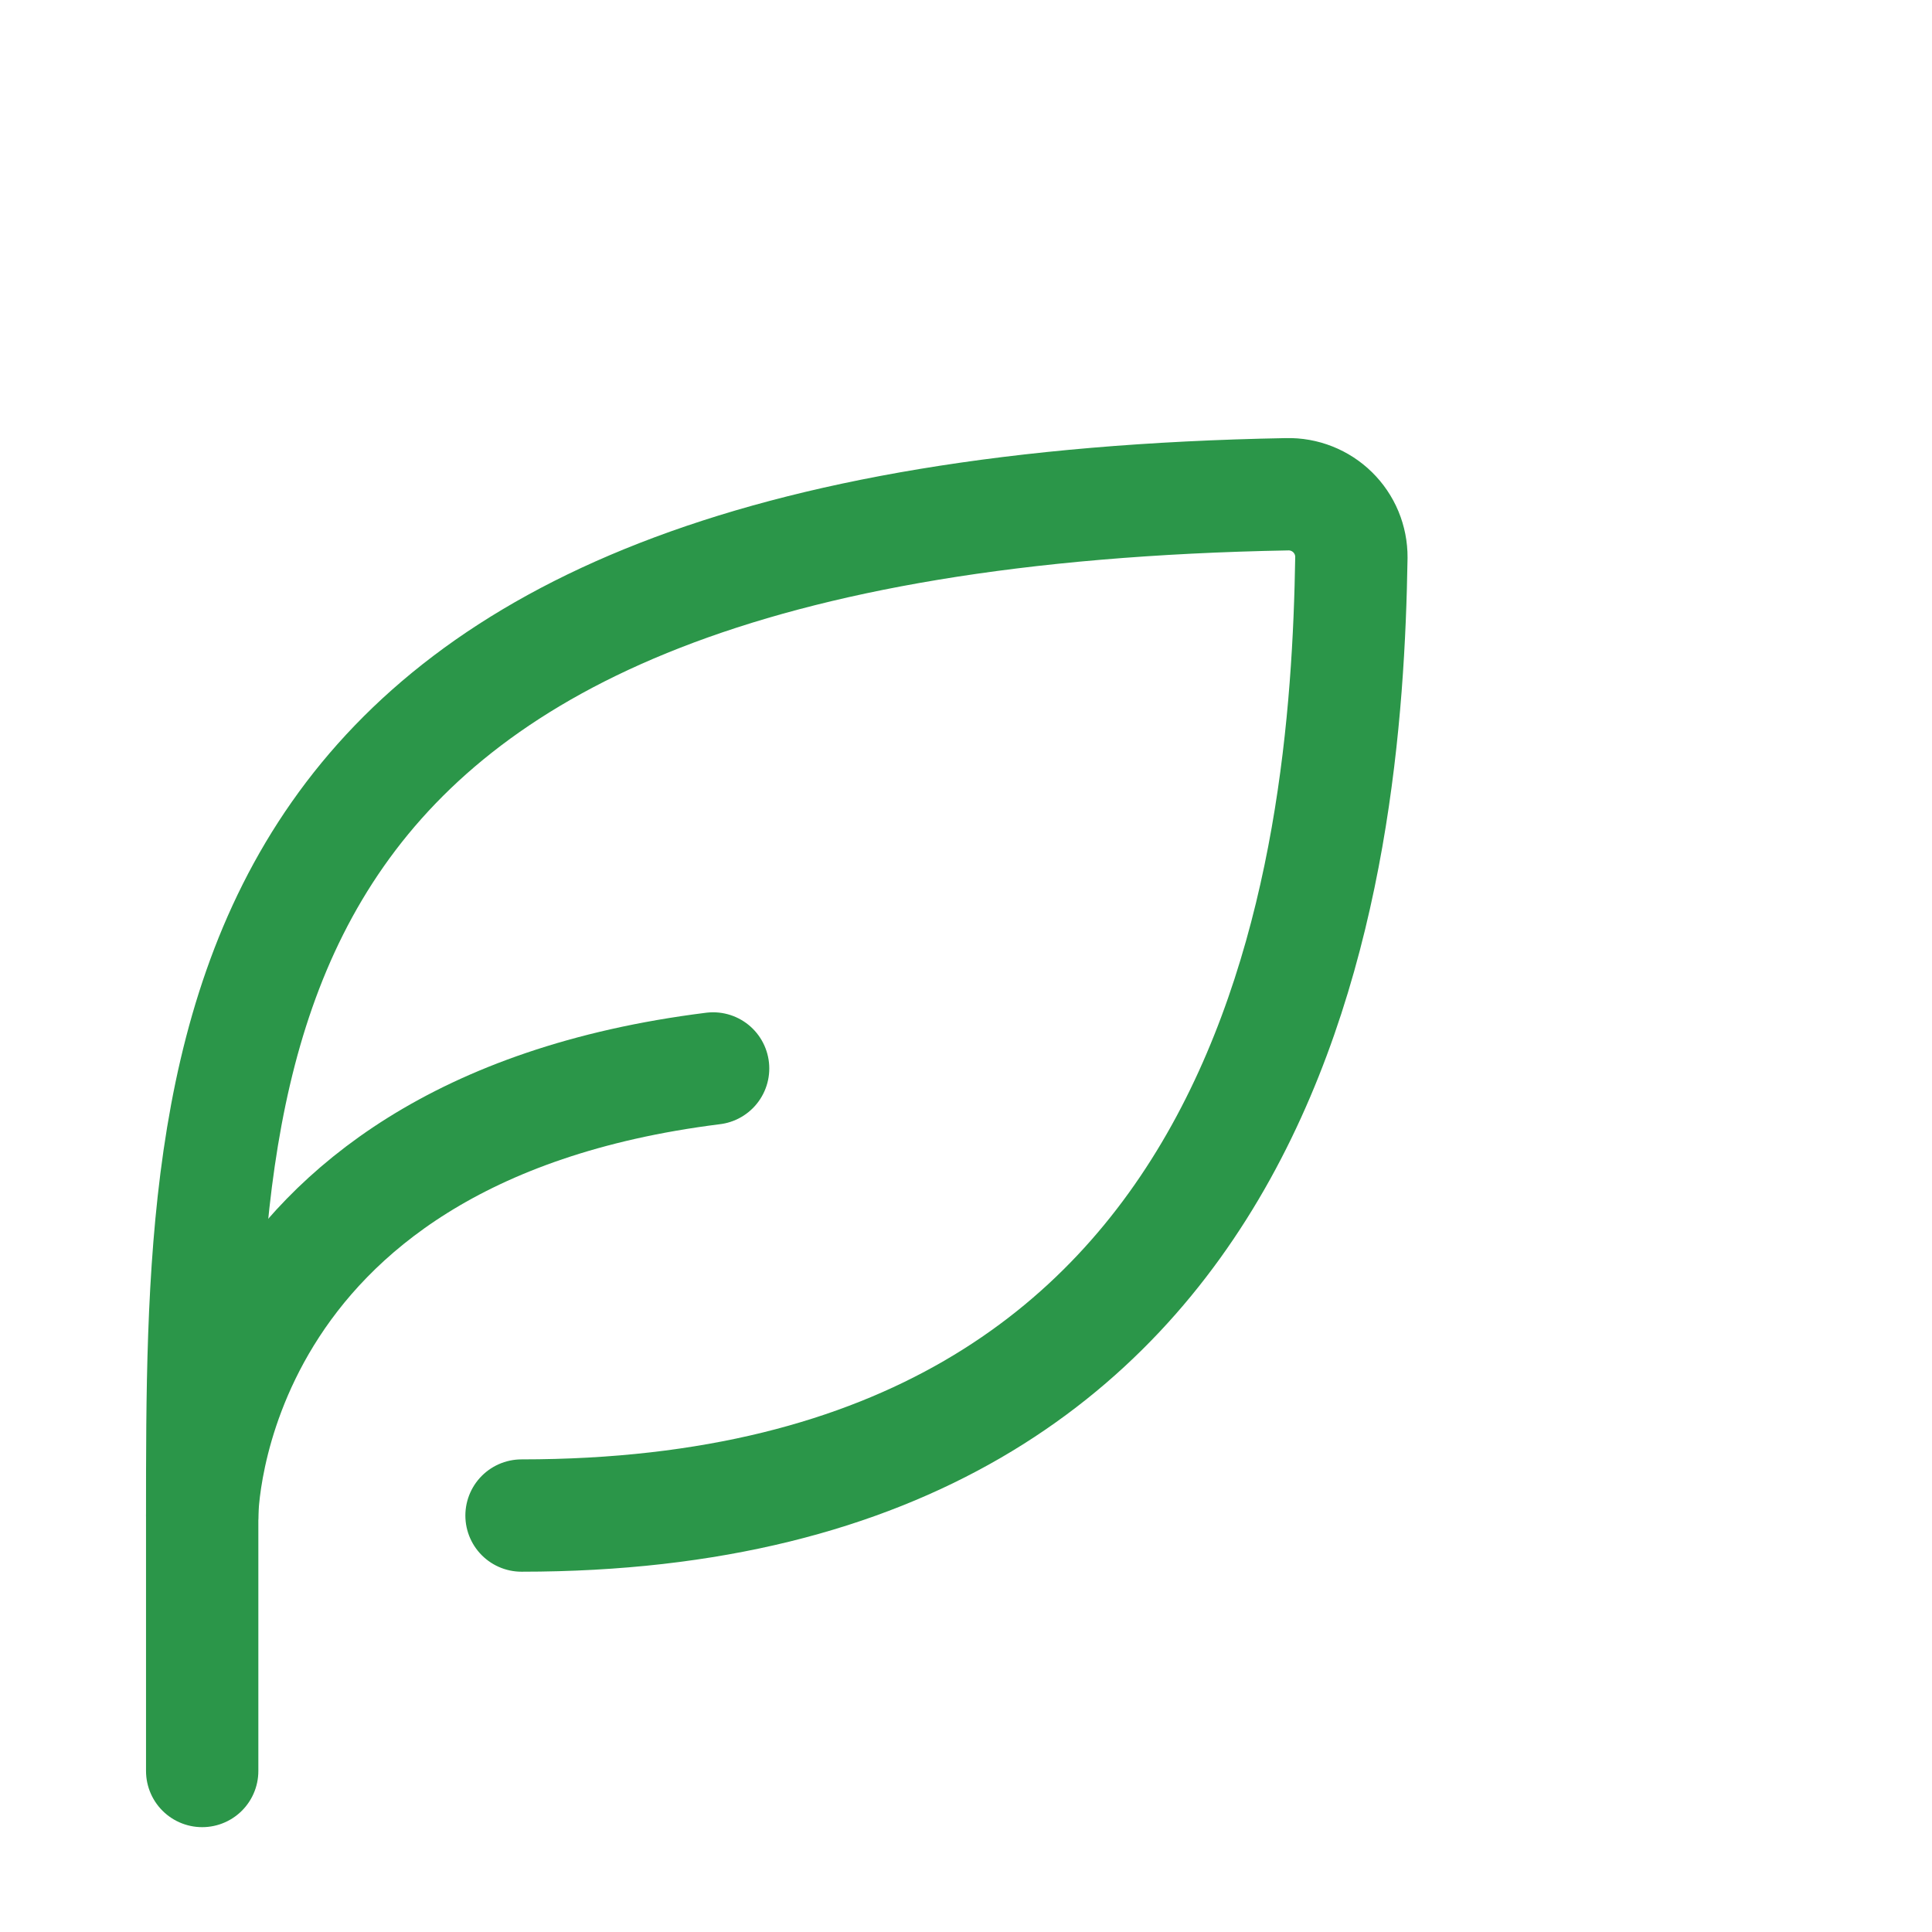<svg width="86" height="86" viewBox="0 0 86 86" fill="none" xmlns="http://www.w3.org/2000/svg">
<path d="M23.215 67.462C57.199 67.462 59.936 38.549 60.155 24.81C60.157 24.436 60.084 24.066 59.941 23.72C59.797 23.375 59.586 23.063 59.319 22.801C59.052 22.539 58.736 22.333 58.388 22.196C58.041 22.058 57.669 21.992 57.295 22.001C9 22.888 9 46.302 9 67.462V78.833" stroke="#2B9649" stroke-width="5" stroke-linecap="round" stroke-linejoin="round"/>
<path d="M9 67.462C9 67.462 9 50.404 31.743 47.561" stroke="#2B9649" stroke-width="5" stroke-linecap="round" stroke-linejoin="round"/>
</svg>
